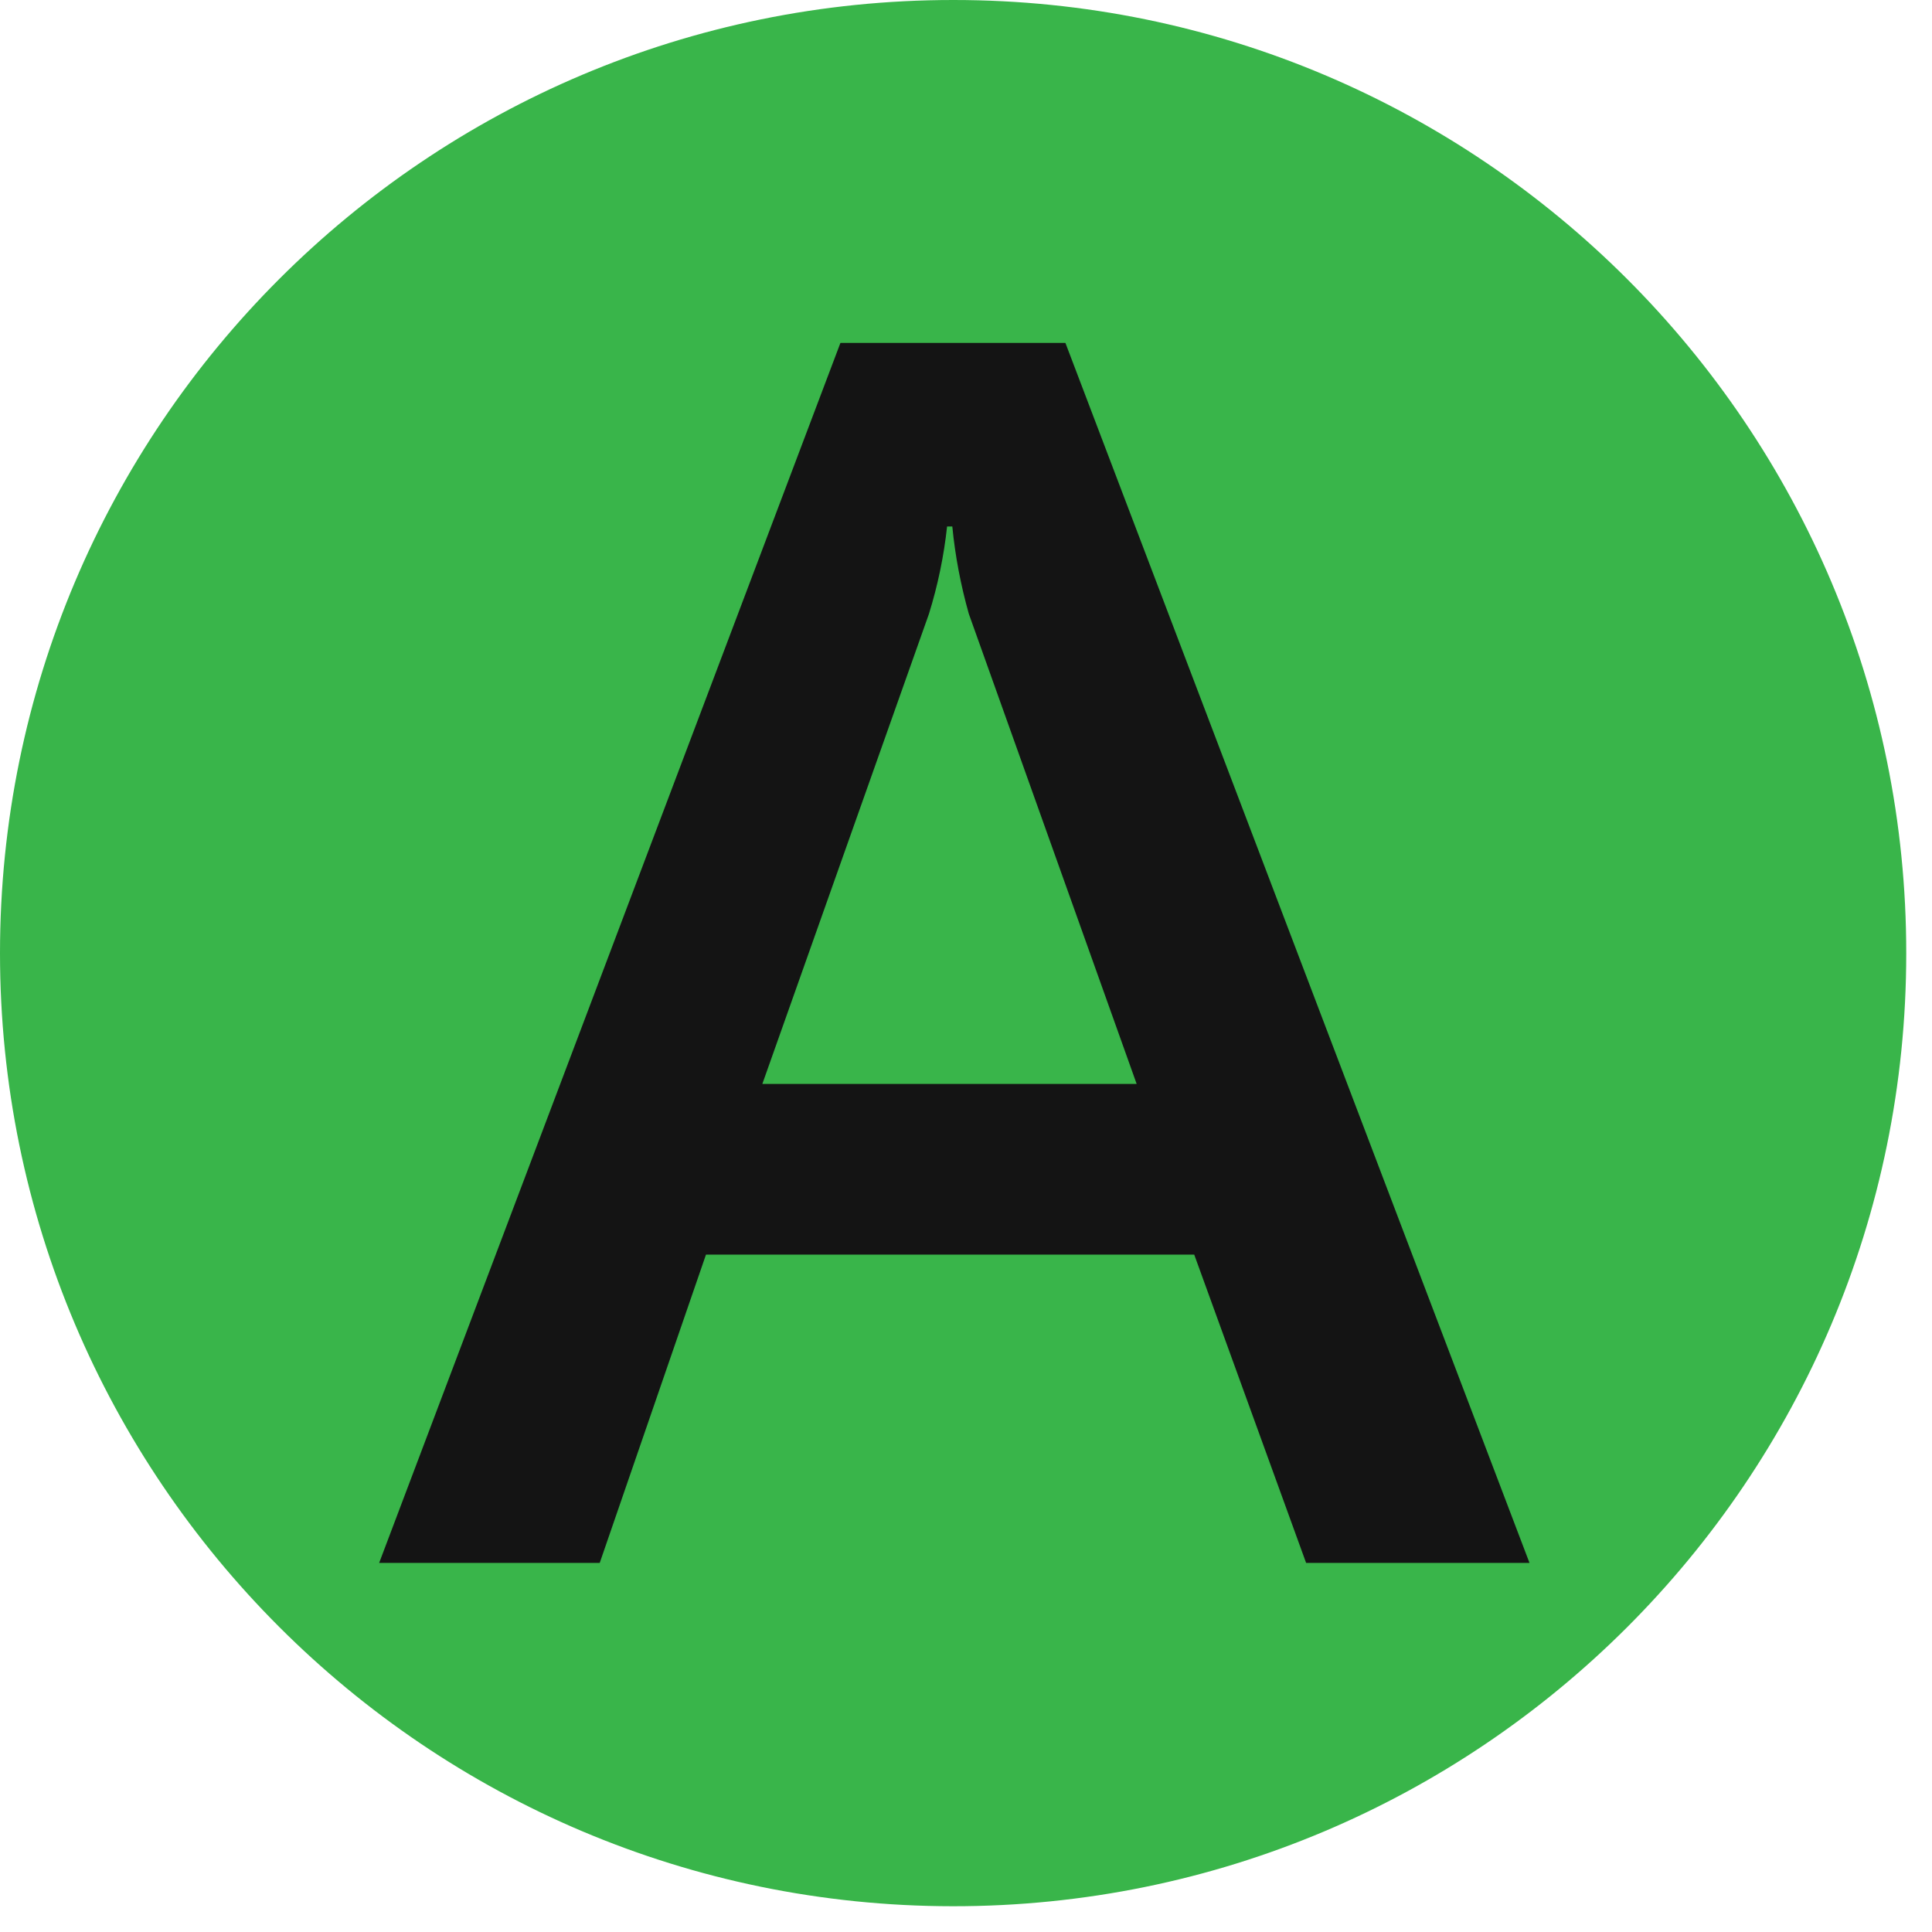 <?xml version="1.0" encoding="UTF-8" standalone="no"?>
<!DOCTYPE svg PUBLIC "-//W3C//DTD SVG 1.1//EN" "http://www.w3.org/Graphics/SVG/1.1/DTD/svg11.dtd">
<svg width="100%" height="100%" viewBox="0 0 48 48" version="1.1" xmlns="http://www.w3.org/2000/svg" xmlns:xlink="http://www.w3.org/1999/xlink" xml:space="preserve" xmlns:serif="http://www.serif.com/" style="fill-rule:evenodd;clip-rule:evenodd;stroke-linejoin:round;stroke-miterlimit:2;">
    <g id="Layer_1-2">
        <g>
            <g id="A-2">
                <path d="M23.69,0C36.77,0 47.37,10.61 47.36,23.69C47.36,36.77 36.75,47.37 23.67,47.36C10.6,47.35 0,36.75 0,23.68C0,10.6 10.6,0 23.68,0L23.69,0Z" style="fill:rgb(57,181,74);fill-rule:nonzero;"/>
            </g>
            <path d="M32.45,38.83L29.67,31.17L17.54,31.17L14.9,38.83L9.42,38.83L20.88,8.52L26.47,8.52L38,38.83L32.45,38.83ZM23.66,13.08L23.53,13.08C23.45,13.82 23.3,14.54 23.08,15.25L18.94,26.93L28.24,26.93L24.07,15.25C23.87,14.54 23.73,13.81 23.66,13.08Z" style="fill:rgb(20,20,20);fill-rule:nonzero;"/>
        </g>
    </g>
</svg>
